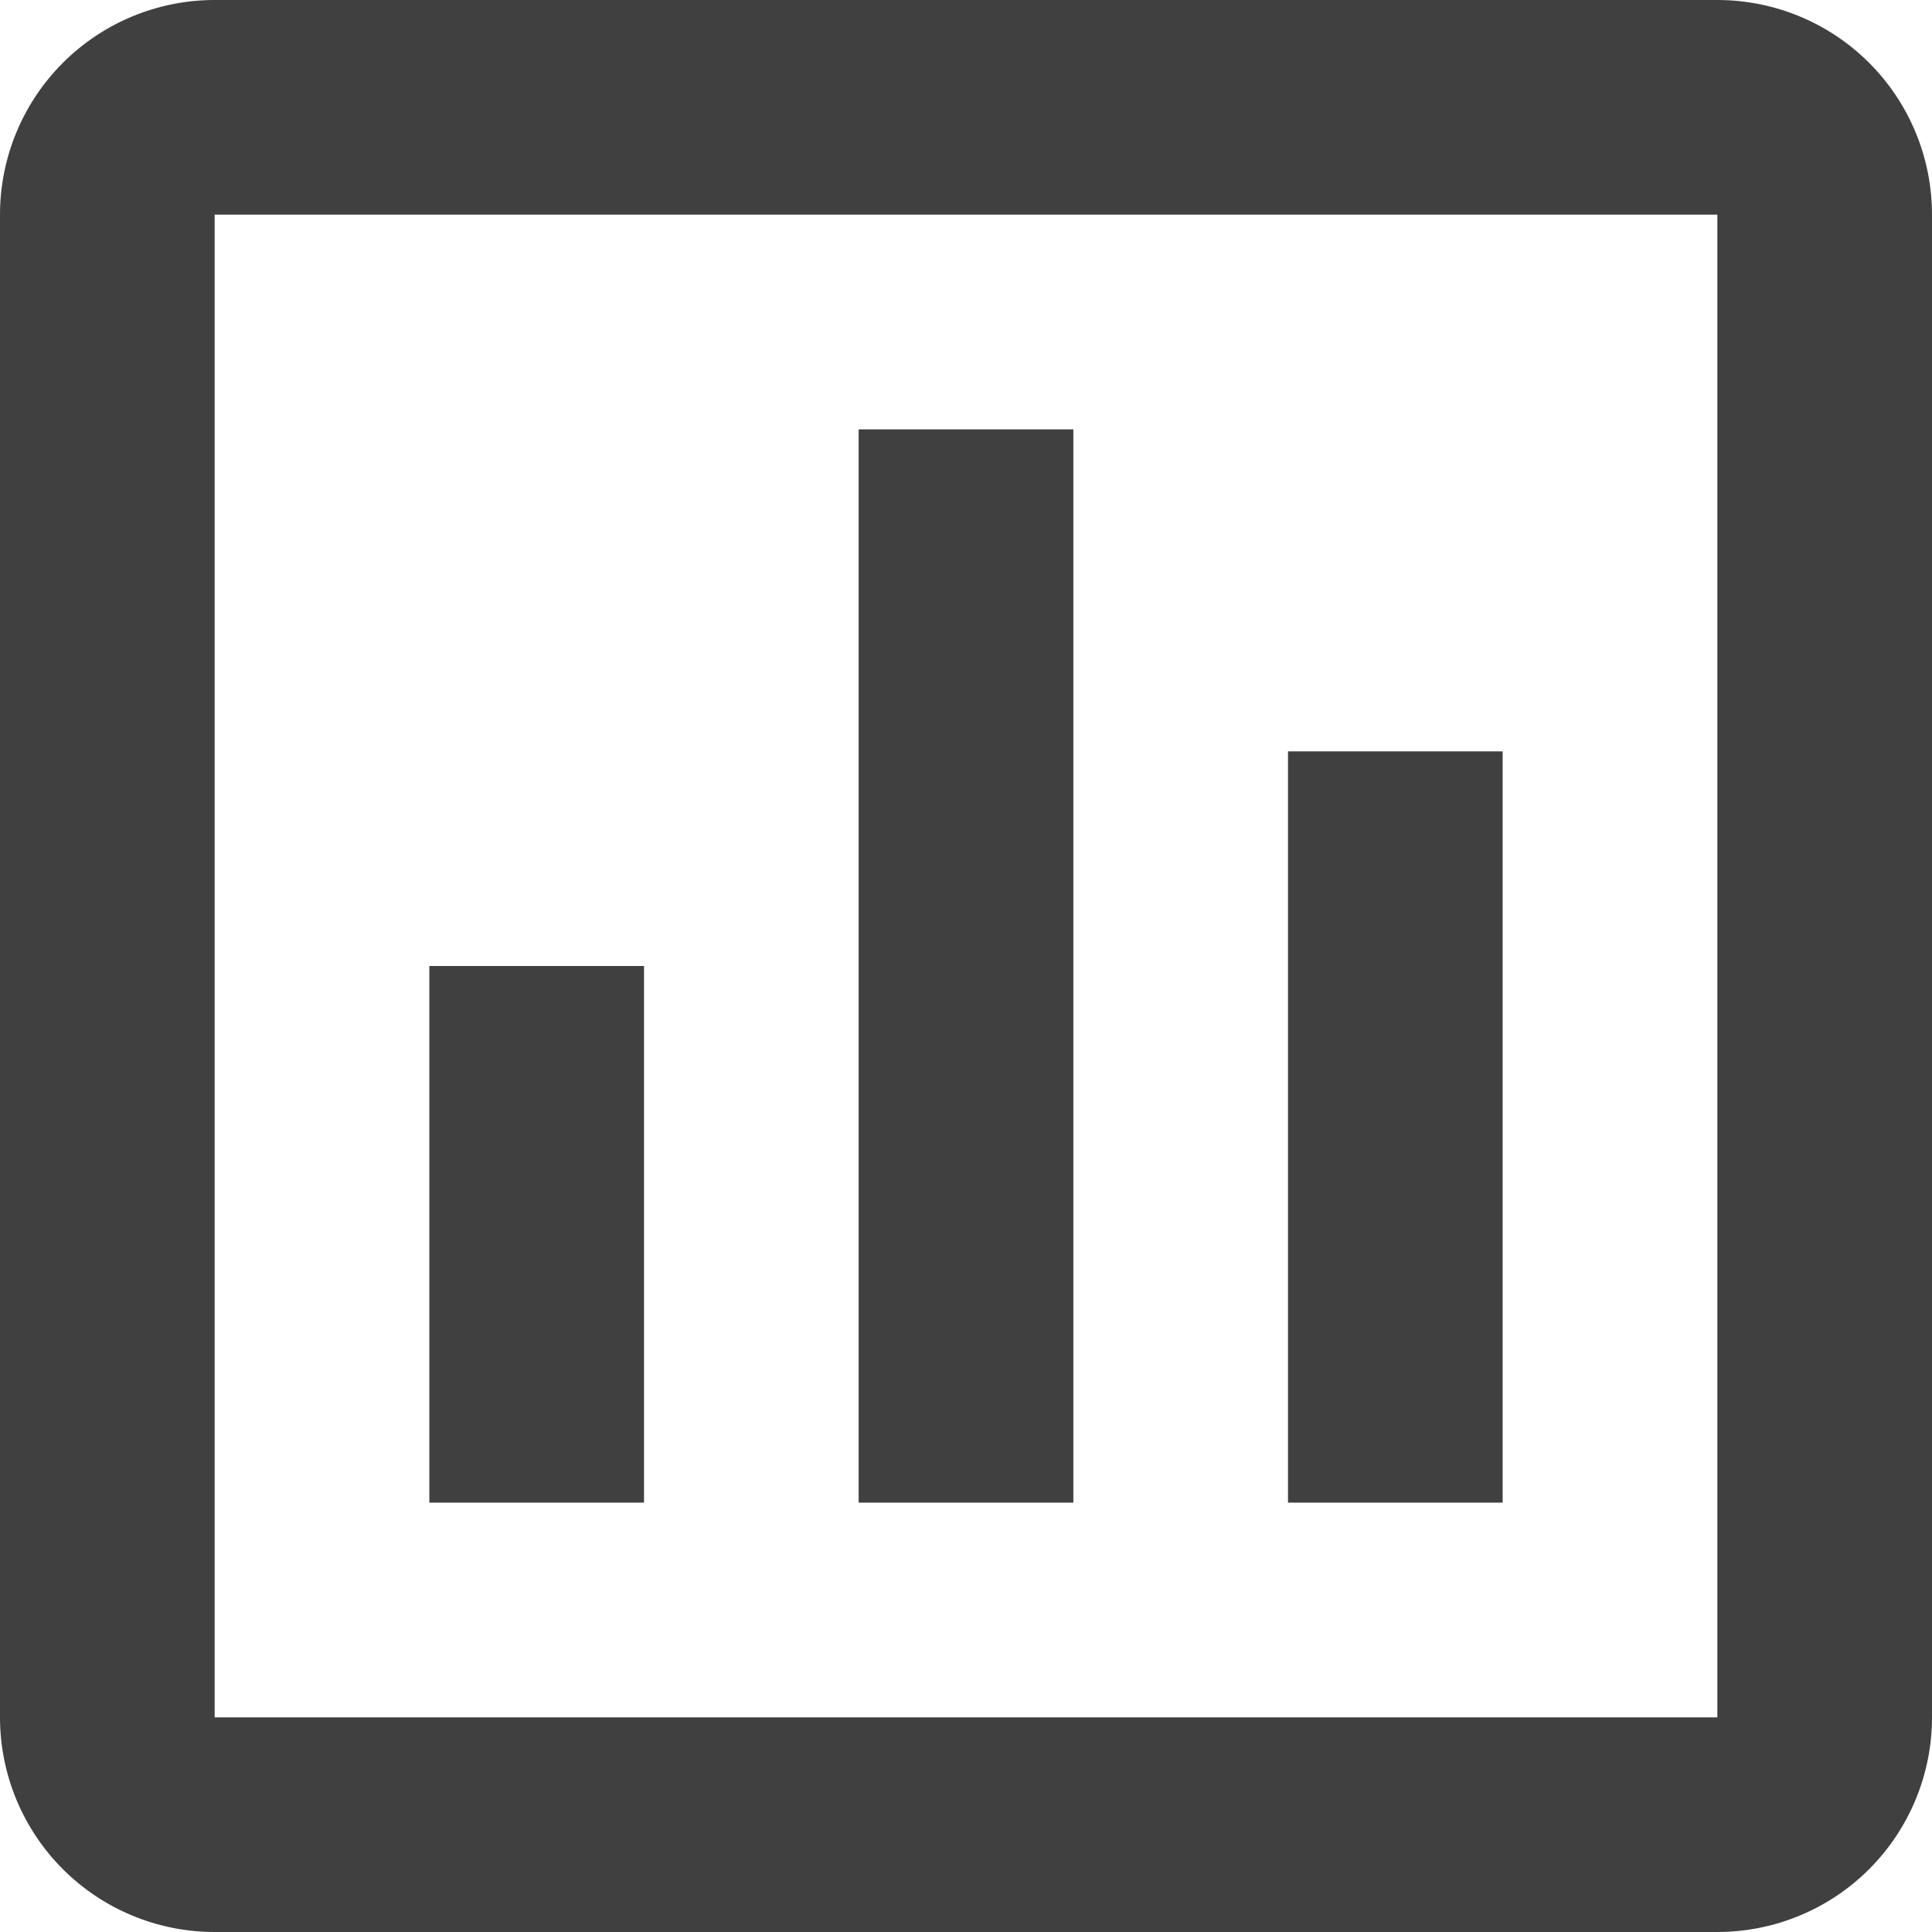 <svg width="30" height="30" viewBox="0 0 30 30" fill="none" xmlns="http://www.w3.org/2000/svg">
<path d="M26.667 0H3.333C2.449 0 1.601 0.351 0.976 0.976C0.351 1.601 0 2.449 0 3.333V26.667C0 27.551 0.351 28.399 0.976 29.024C1.601 29.649 2.449 30 3.333 30H26.667C27.551 30 28.399 29.649 29.024 29.024C29.649 28.399 30 27.551 30 26.667V3.333C30 2.449 29.649 1.601 29.024 0.976C28.399 0.351 27.551 0 26.667 0ZM26.667 26.667H3.333V3.333H26.667V26.667ZM10 23.333H6.667V15H10V23.333ZM16.667 23.333H13.333V6.667H16.667V23.333ZM23.333 23.333H20V11.667H23.333V23.333Z" fill="#404040"/>
</svg>
